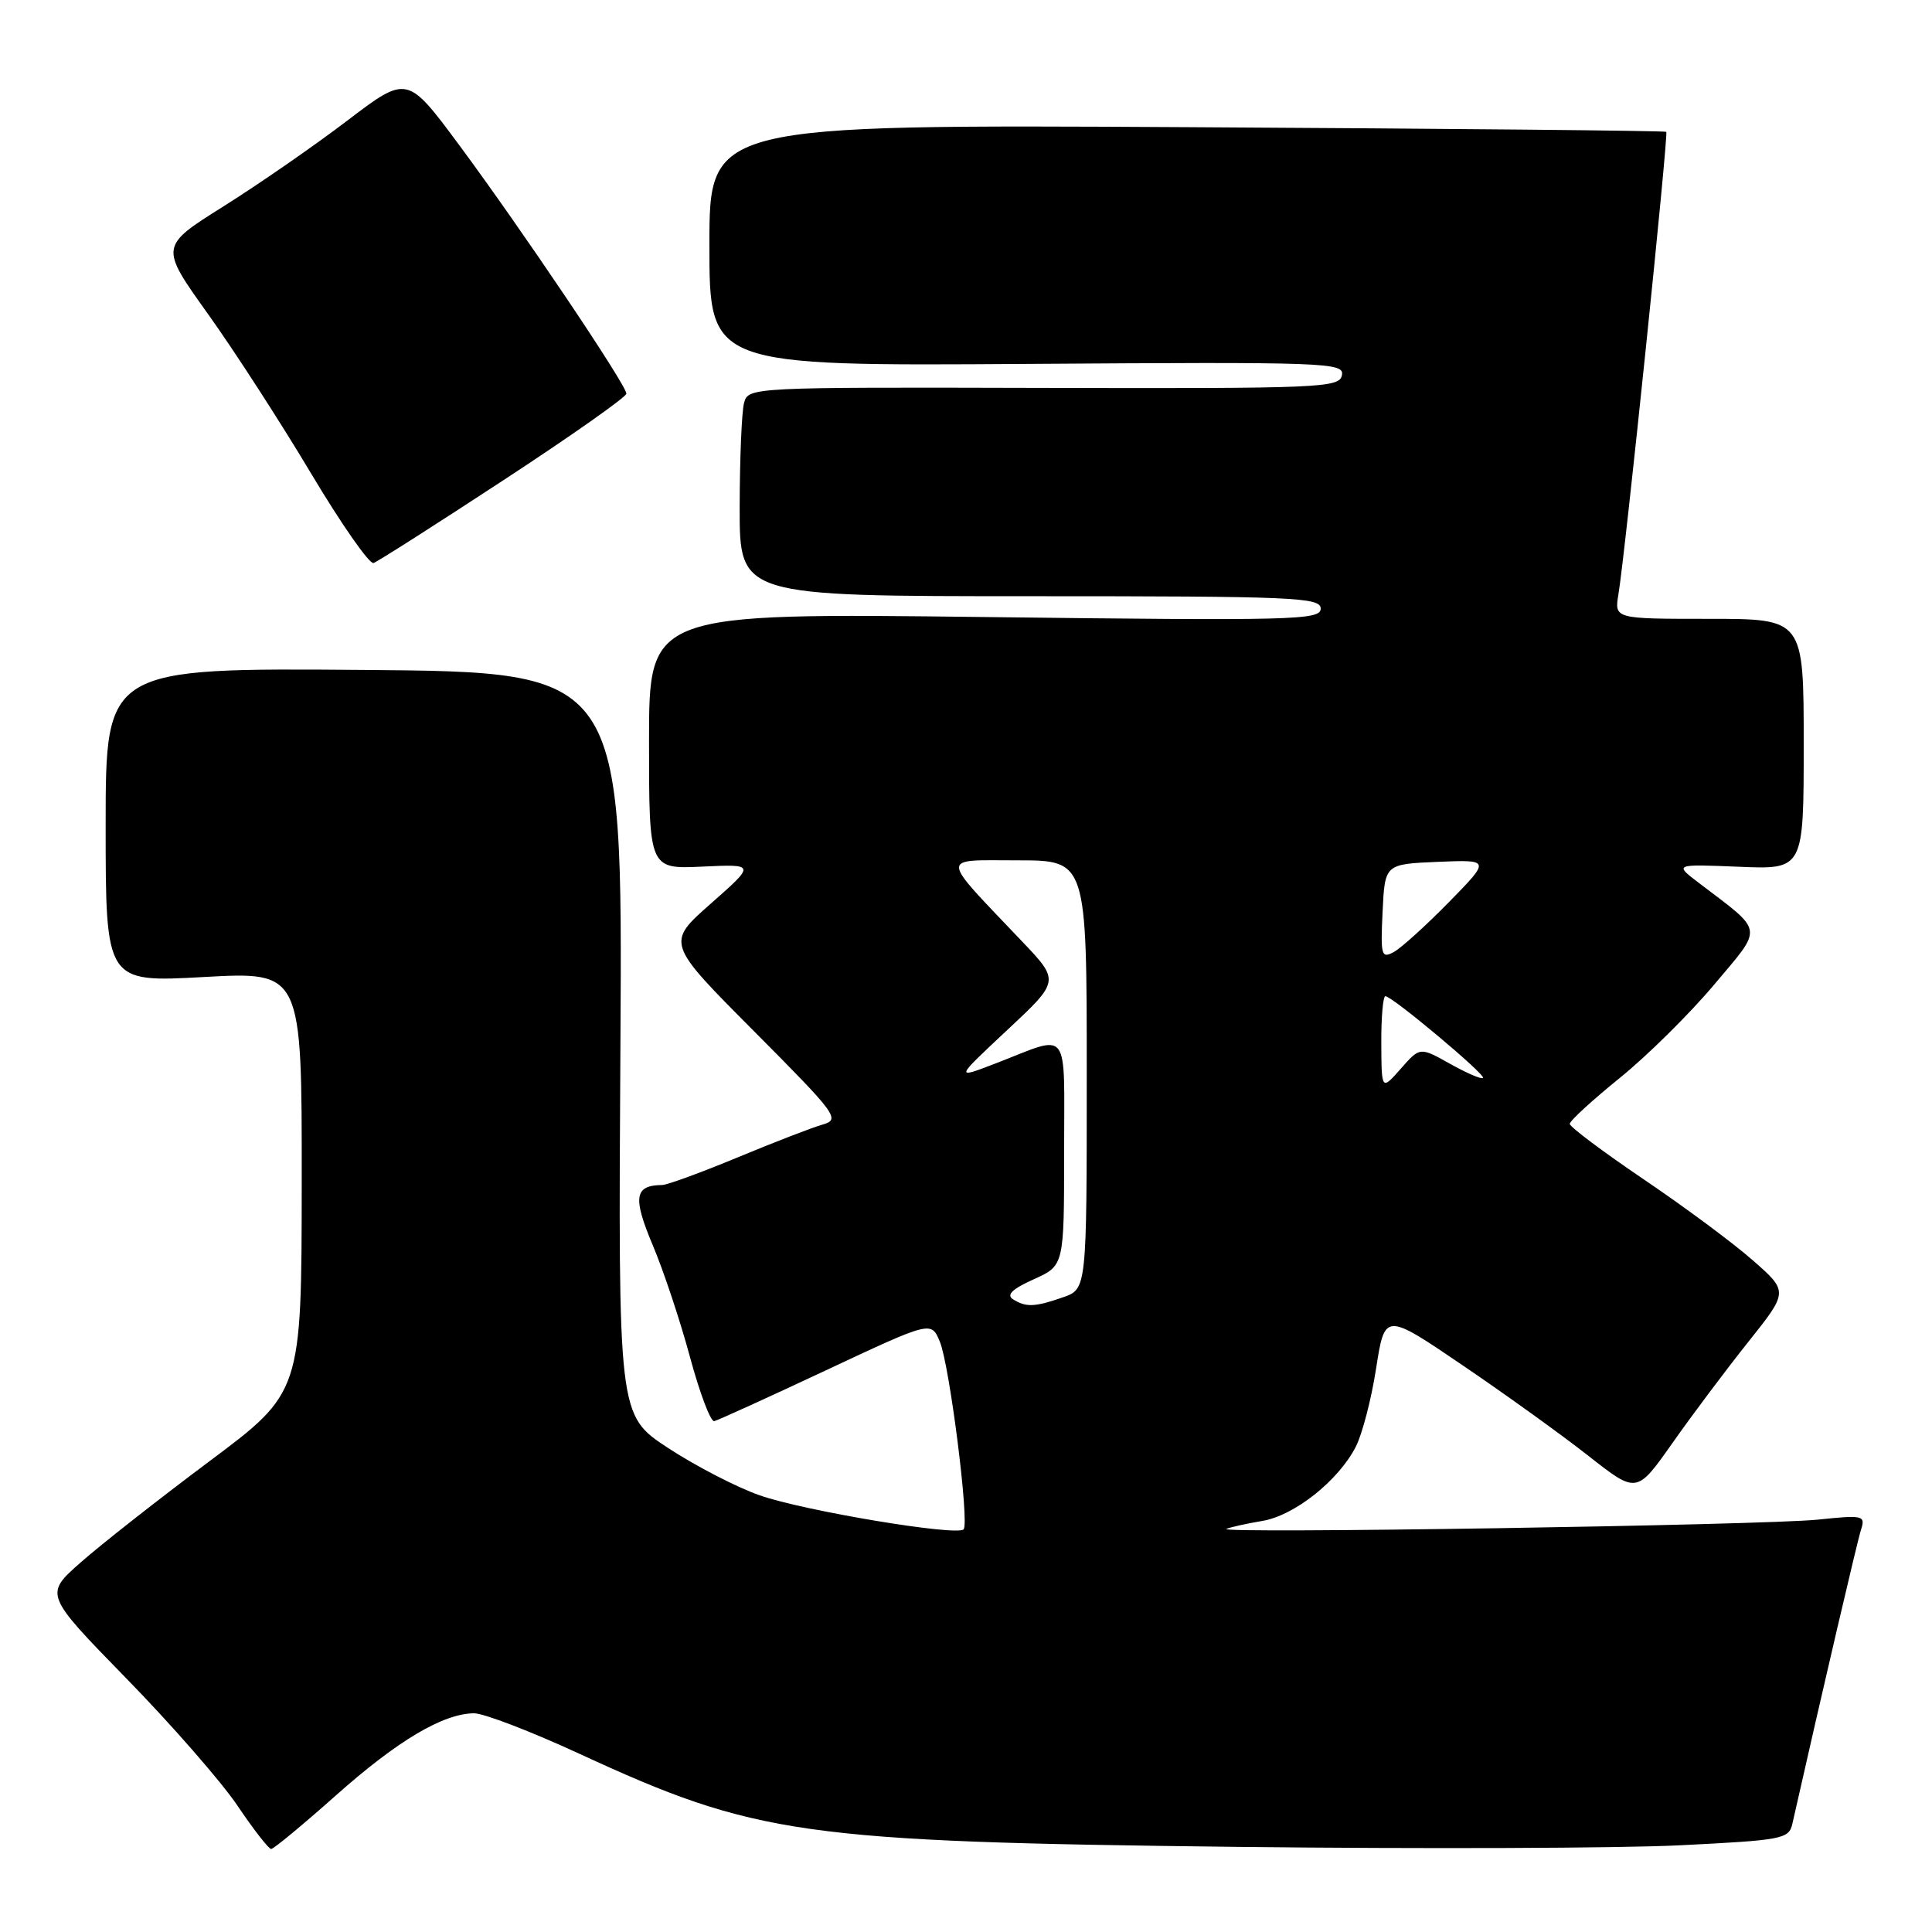 <?xml version="1.0" encoding="UTF-8" standalone="no"?>
<!DOCTYPE svg PUBLIC "-//W3C//DTD SVG 1.1//EN" "http://www.w3.org/Graphics/SVG/1.1/DTD/svg11.dtd" >
<svg xmlns="http://www.w3.org/2000/svg" xmlns:xlink="http://www.w3.org/1999/xlink" version="1.1" viewBox="0 0 256 256">
 <g >
 <path fill="currentColor"
d=" M 44.51 237.90 C 52.67 230.64 58.70 227.06 62.81 227.02 C 64.08 227.01 70.38 229.43 76.81 232.40 C 100.19 243.19 106.22 244.05 163.86 244.72 C 188.25 245.00 214.69 244.91 222.61 244.51 C 236.24 243.83 237.04 243.68 237.50 241.65 C 241.57 223.63 246.09 204.28 246.59 202.71 C 247.20 200.80 246.92 200.73 240.86 201.36 C 233.67 202.10 160.96 203.24 162.50 202.59 C 163.05 202.35 165.20 201.88 167.27 201.53 C 171.51 200.82 177.32 196.22 179.64 191.72 C 180.49 190.08 181.71 185.41 182.34 181.33 C 183.50 173.91 183.50 173.91 193.82 180.92 C 199.49 184.77 207.00 190.17 210.50 192.93 C 216.87 197.93 216.87 197.93 221.60 191.22 C 224.20 187.52 228.72 181.49 231.65 177.82 C 236.97 171.14 236.97 171.14 232.28 167.02 C 229.71 164.75 223.19 159.91 217.80 156.27 C 212.41 152.62 208.00 149.31 208.00 148.92 C 208.00 148.52 210.98 145.79 214.61 142.85 C 218.25 139.91 223.87 134.35 227.11 130.50 C 233.70 122.65 233.85 123.65 225.12 117.00 C 221.83 114.50 221.83 114.50 230.42 114.85 C 239.00 115.21 239.00 115.21 239.00 98.60 C 239.00 82.00 239.00 82.00 226.45 82.00 C 213.91 82.00 213.91 82.00 214.45 78.75 C 215.36 73.31 221.10 17.77 220.79 17.47 C 220.63 17.32 192.04 17.04 157.25 16.85 C 94.00 16.50 94.00 16.50 94.00 32.50 C 94.00 48.50 94.00 48.50 136.08 48.22 C 175.99 47.95 178.14 48.03 177.81 49.72 C 177.48 51.39 175.11 51.49 138.31 51.40 C 99.34 51.30 99.15 51.31 98.59 53.40 C 98.28 54.55 98.02 60.79 98.01 67.25 C 98.00 79.00 98.00 79.00 136.50 79.00 C 171.61 79.00 175.00 79.15 175.00 80.65 C 175.00 82.17 171.41 82.26 130.50 81.76 C 86.00 81.22 86.00 81.22 86.00 98.19 C 86.00 115.16 86.00 115.16 93.06 114.83 C 100.12 114.50 100.12 114.50 94.19 119.73 C 88.27 124.95 88.27 124.95 99.89 136.62 C 110.93 147.72 111.38 148.33 109.00 149.01 C 107.62 149.40 102.56 151.36 97.74 153.36 C 92.92 155.36 88.42 157.01 87.74 157.02 C 84.07 157.06 83.82 158.63 86.47 164.94 C 87.92 168.36 90.15 175.07 91.43 179.83 C 92.72 184.60 94.16 188.41 94.64 188.31 C 95.11 188.20 101.78 185.17 109.45 181.57 C 123.39 175.03 123.39 175.03 124.53 177.77 C 125.83 180.89 128.48 201.85 127.68 202.65 C 126.76 203.57 106.49 200.19 100.67 198.14 C 97.60 197.07 92.13 194.23 88.50 191.85 C 81.91 187.52 81.91 187.52 82.21 138.28 C 82.50 89.05 82.50 89.05 48.25 88.77 C 14.00 88.50 14.00 88.50 14.00 109.34 C 14.00 130.18 14.00 130.18 27.00 129.46 C 40.00 128.74 40.00 128.74 39.98 156.62 C 39.96 184.50 39.96 184.50 27.73 193.64 C 21.00 198.67 13.34 204.69 10.69 207.03 C 5.88 211.27 5.88 211.27 16.73 222.39 C 22.70 228.50 29.33 236.09 31.46 239.25 C 33.59 242.41 35.60 245.00 35.93 245.00 C 36.26 245.00 40.12 241.80 44.51 237.90 Z  M 66.75 63.60 C 75.69 57.75 83.00 52.60 83.00 52.16 C 83.00 51.02 69.03 30.26 60.85 19.23 C 53.96 9.94 53.96 9.94 46.02 15.98 C 41.65 19.31 34.27 24.42 29.62 27.34 C 21.16 32.65 21.16 32.65 27.54 41.58 C 31.05 46.48 37.20 56.00 41.21 62.72 C 45.22 69.44 48.95 74.79 49.50 74.60 C 50.05 74.41 57.81 69.46 66.75 63.60 Z  M 134.21 172.15 C 133.32 171.58 134.15 170.78 136.96 169.52 C 141.00 167.70 141.00 167.70 141.00 152.73 C 141.00 135.81 141.94 137.04 132.00 140.88 C 126.50 143.00 126.50 143.00 133.46 136.49 C 140.42 129.99 140.42 129.99 135.43 124.74 C 124.37 113.11 124.42 114.00 134.83 114.00 C 144.00 114.00 144.00 114.00 144.00 142.40 C 144.00 170.80 144.00 170.80 140.85 171.90 C 137.12 173.20 135.94 173.25 134.21 172.15 Z  M 183.03 138.25 C 183.01 134.81 183.26 132.00 183.57 132.00 C 184.47 132.00 196.91 142.42 196.50 142.83 C 196.30 143.04 194.34 142.19 192.14 140.96 C 188.15 138.72 188.15 138.72 185.61 141.61 C 183.06 144.50 183.06 144.50 183.03 138.25 Z  M 183.20 120.81 C 183.50 114.50 183.50 114.50 190.50 114.20 C 197.50 113.91 197.50 113.91 192.00 119.53 C 188.97 122.62 185.69 125.59 184.70 126.14 C 183.04 127.05 182.92 126.63 183.20 120.81 Z "/>
</g>
</svg>